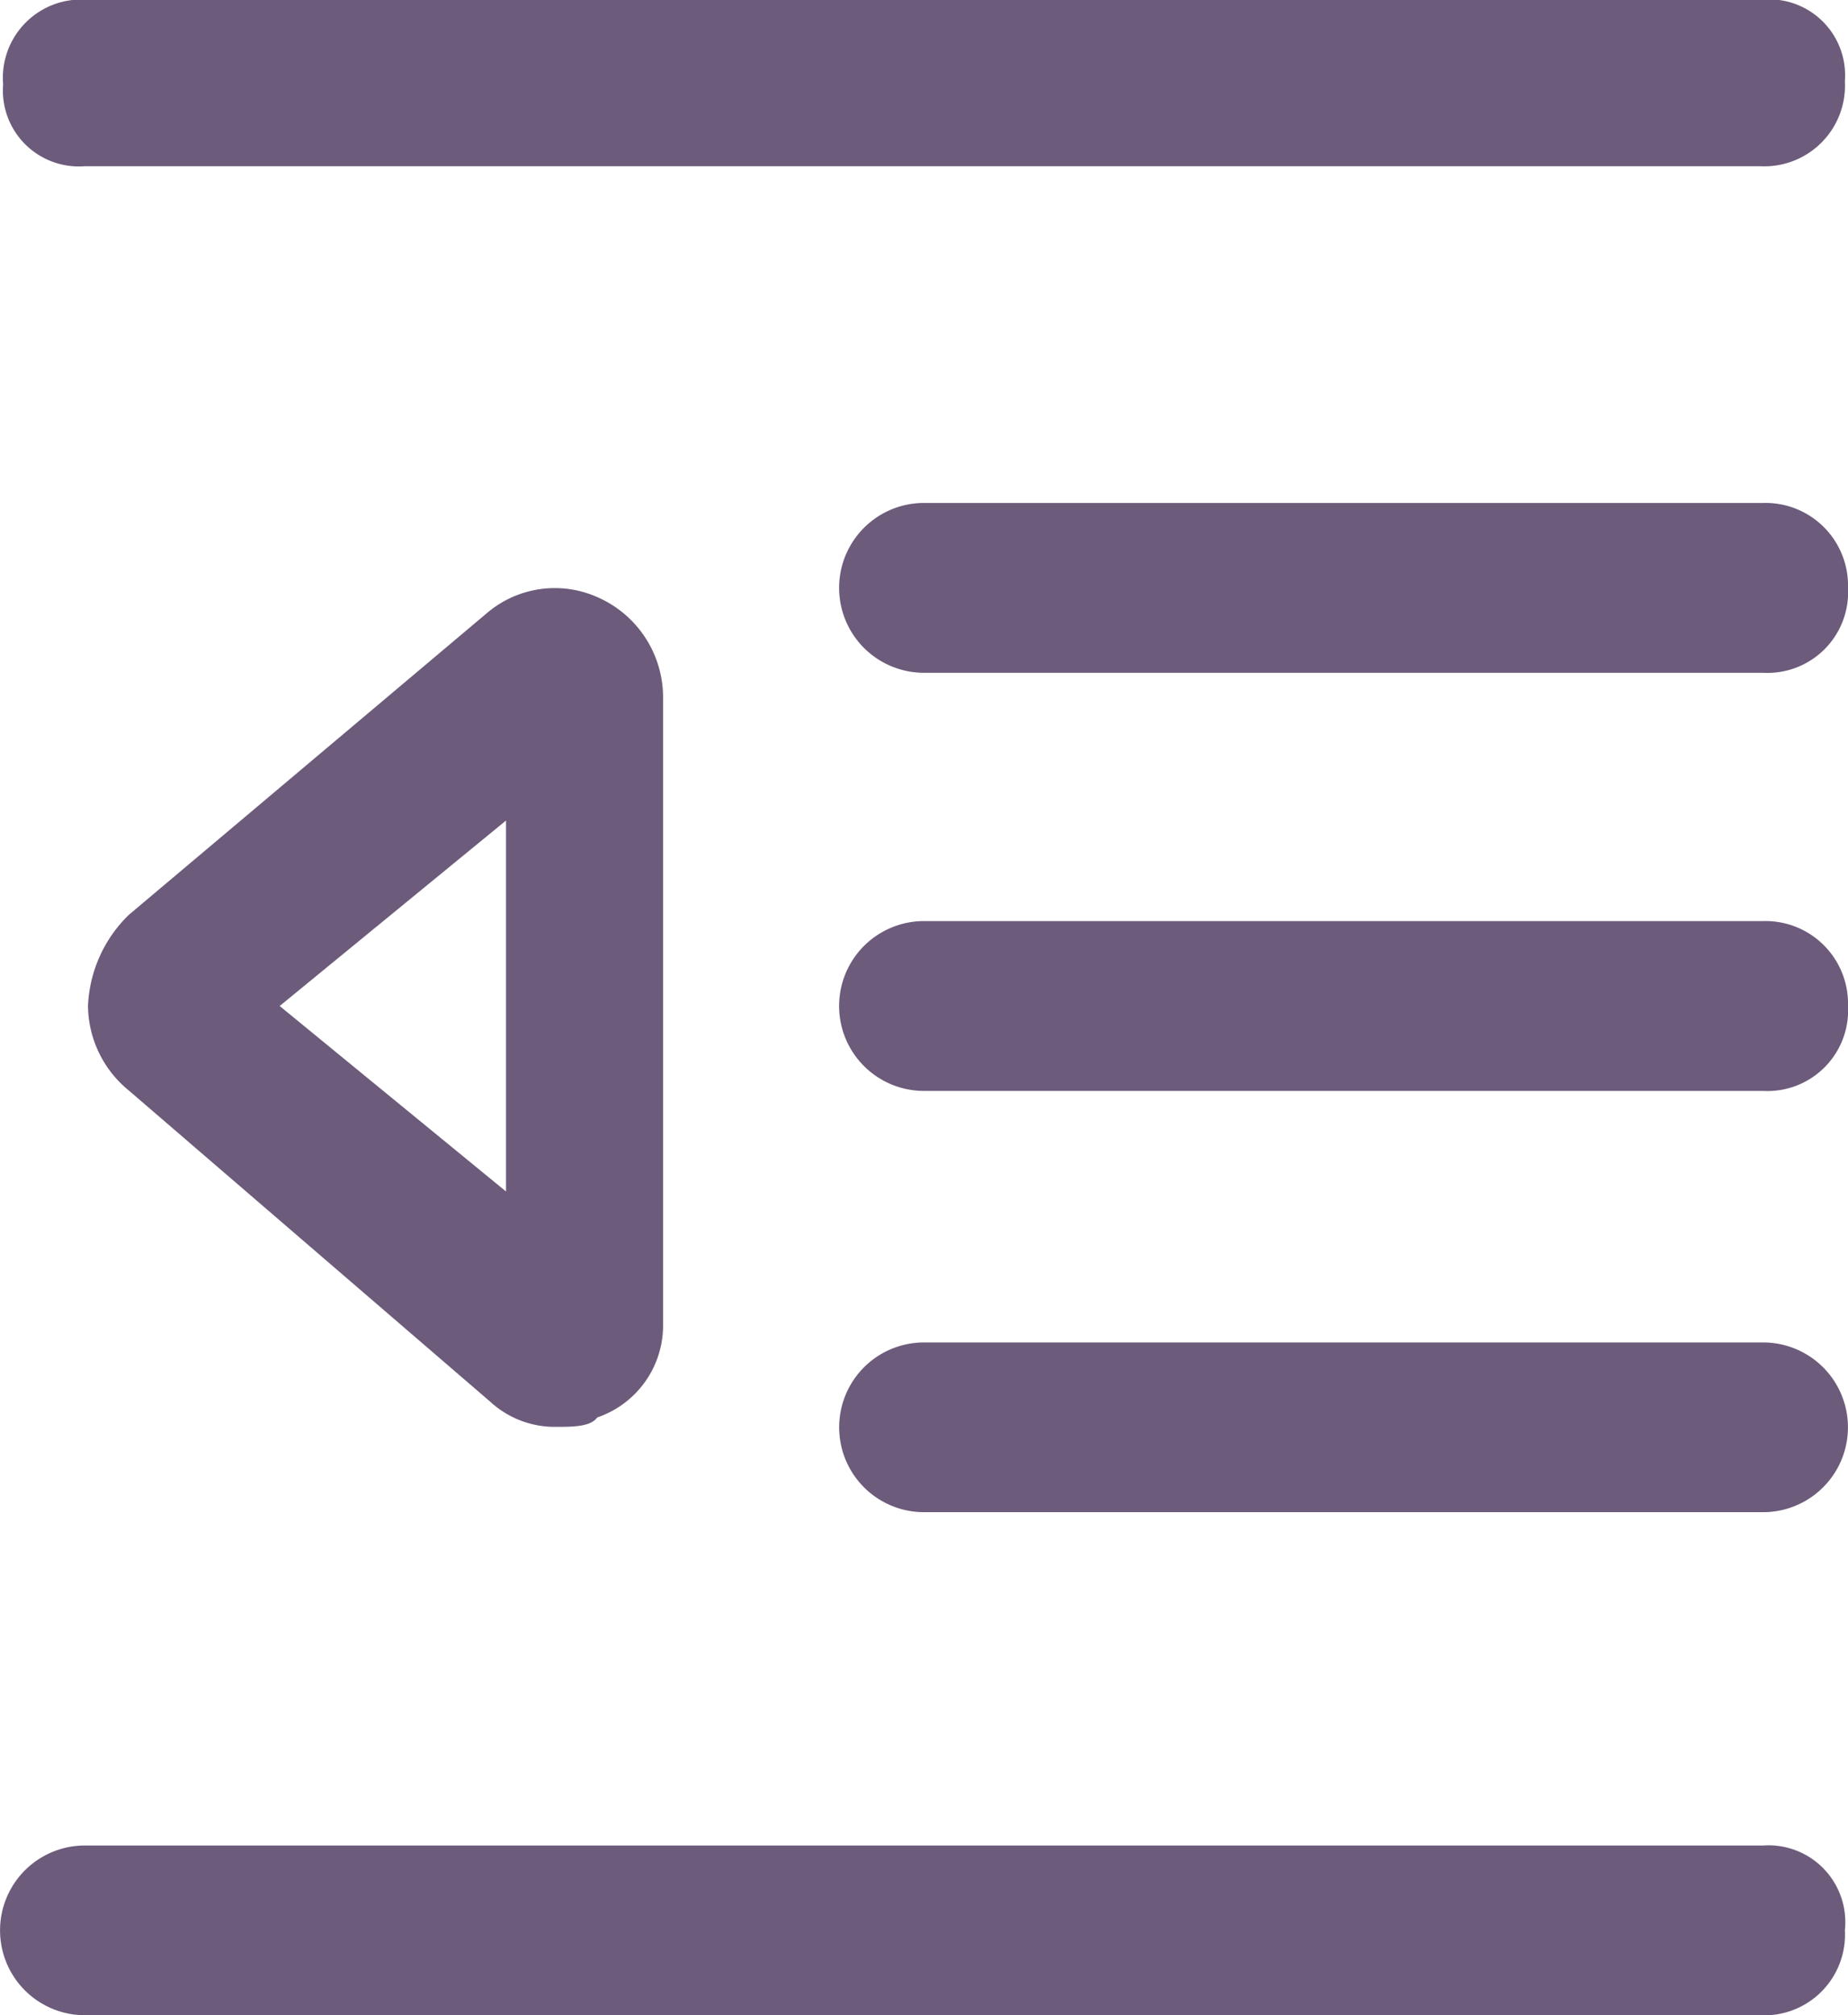 <svg xmlns="http://www.w3.org/2000/svg" width="18.33" height="19.982" viewBox="0 0 18.33 19.982"><g transform="translate(-1286.076 -549.152)"><path d="M1286.917,550.8h16.616a.8.8,0,0,0,.842-.842.753.753,0,0,0-.811-.81h-16.647a.777.777,0,0,0-.81.841A.753.753,0,0,0,1286.917,550.8Z" fill="#6c5b7b"/><path d="M1303.565,567.451h-16.647a.841.841,0,1,0,0,1.683h16.615a.8.8,0,0,0,.842-.842A.762.762,0,0,0,1303.565,567.451Z" fill="#6c5b7b"/><path d="M1291.095,560.966l-2.245-1.839,2.245-1.839Zm-.188-5.736-3.553,2.993a1.336,1.336,0,0,0-.405.9,1.094,1.094,0,0,0,.405.842l3.585,3.086a.945.945,0,0,0,.654.249c.156,0,.343,0,.406-.093a.964.964,0,0,0,.654-.9v-6.235a1.085,1.085,0,0,0-.654-1A1.038,1.038,0,0,0,1290.907,555.23Z" fill="#6c5b7b"/><path d="M1303.564,554.139h-8.323a.842.842,0,0,0,0,1.684h8.323a.8.8,0,0,0,.842-.842A.819.819,0,0,0,1303.564,554.139Z" fill="#6c5b7b"/><path d="M1303.564,558.285h-8.323a.842.842,0,0,0,0,1.684h8.323a.8.8,0,0,0,.842-.842A.819.819,0,0,0,1303.564,558.285Z" fill="#6c5b7b"/><path d="M1303.564,562.463h-8.323a.841.841,0,1,0,0,1.683h8.323a.841.841,0,1,0,0-1.683Z" fill="#6c5b7b"/></g></svg>